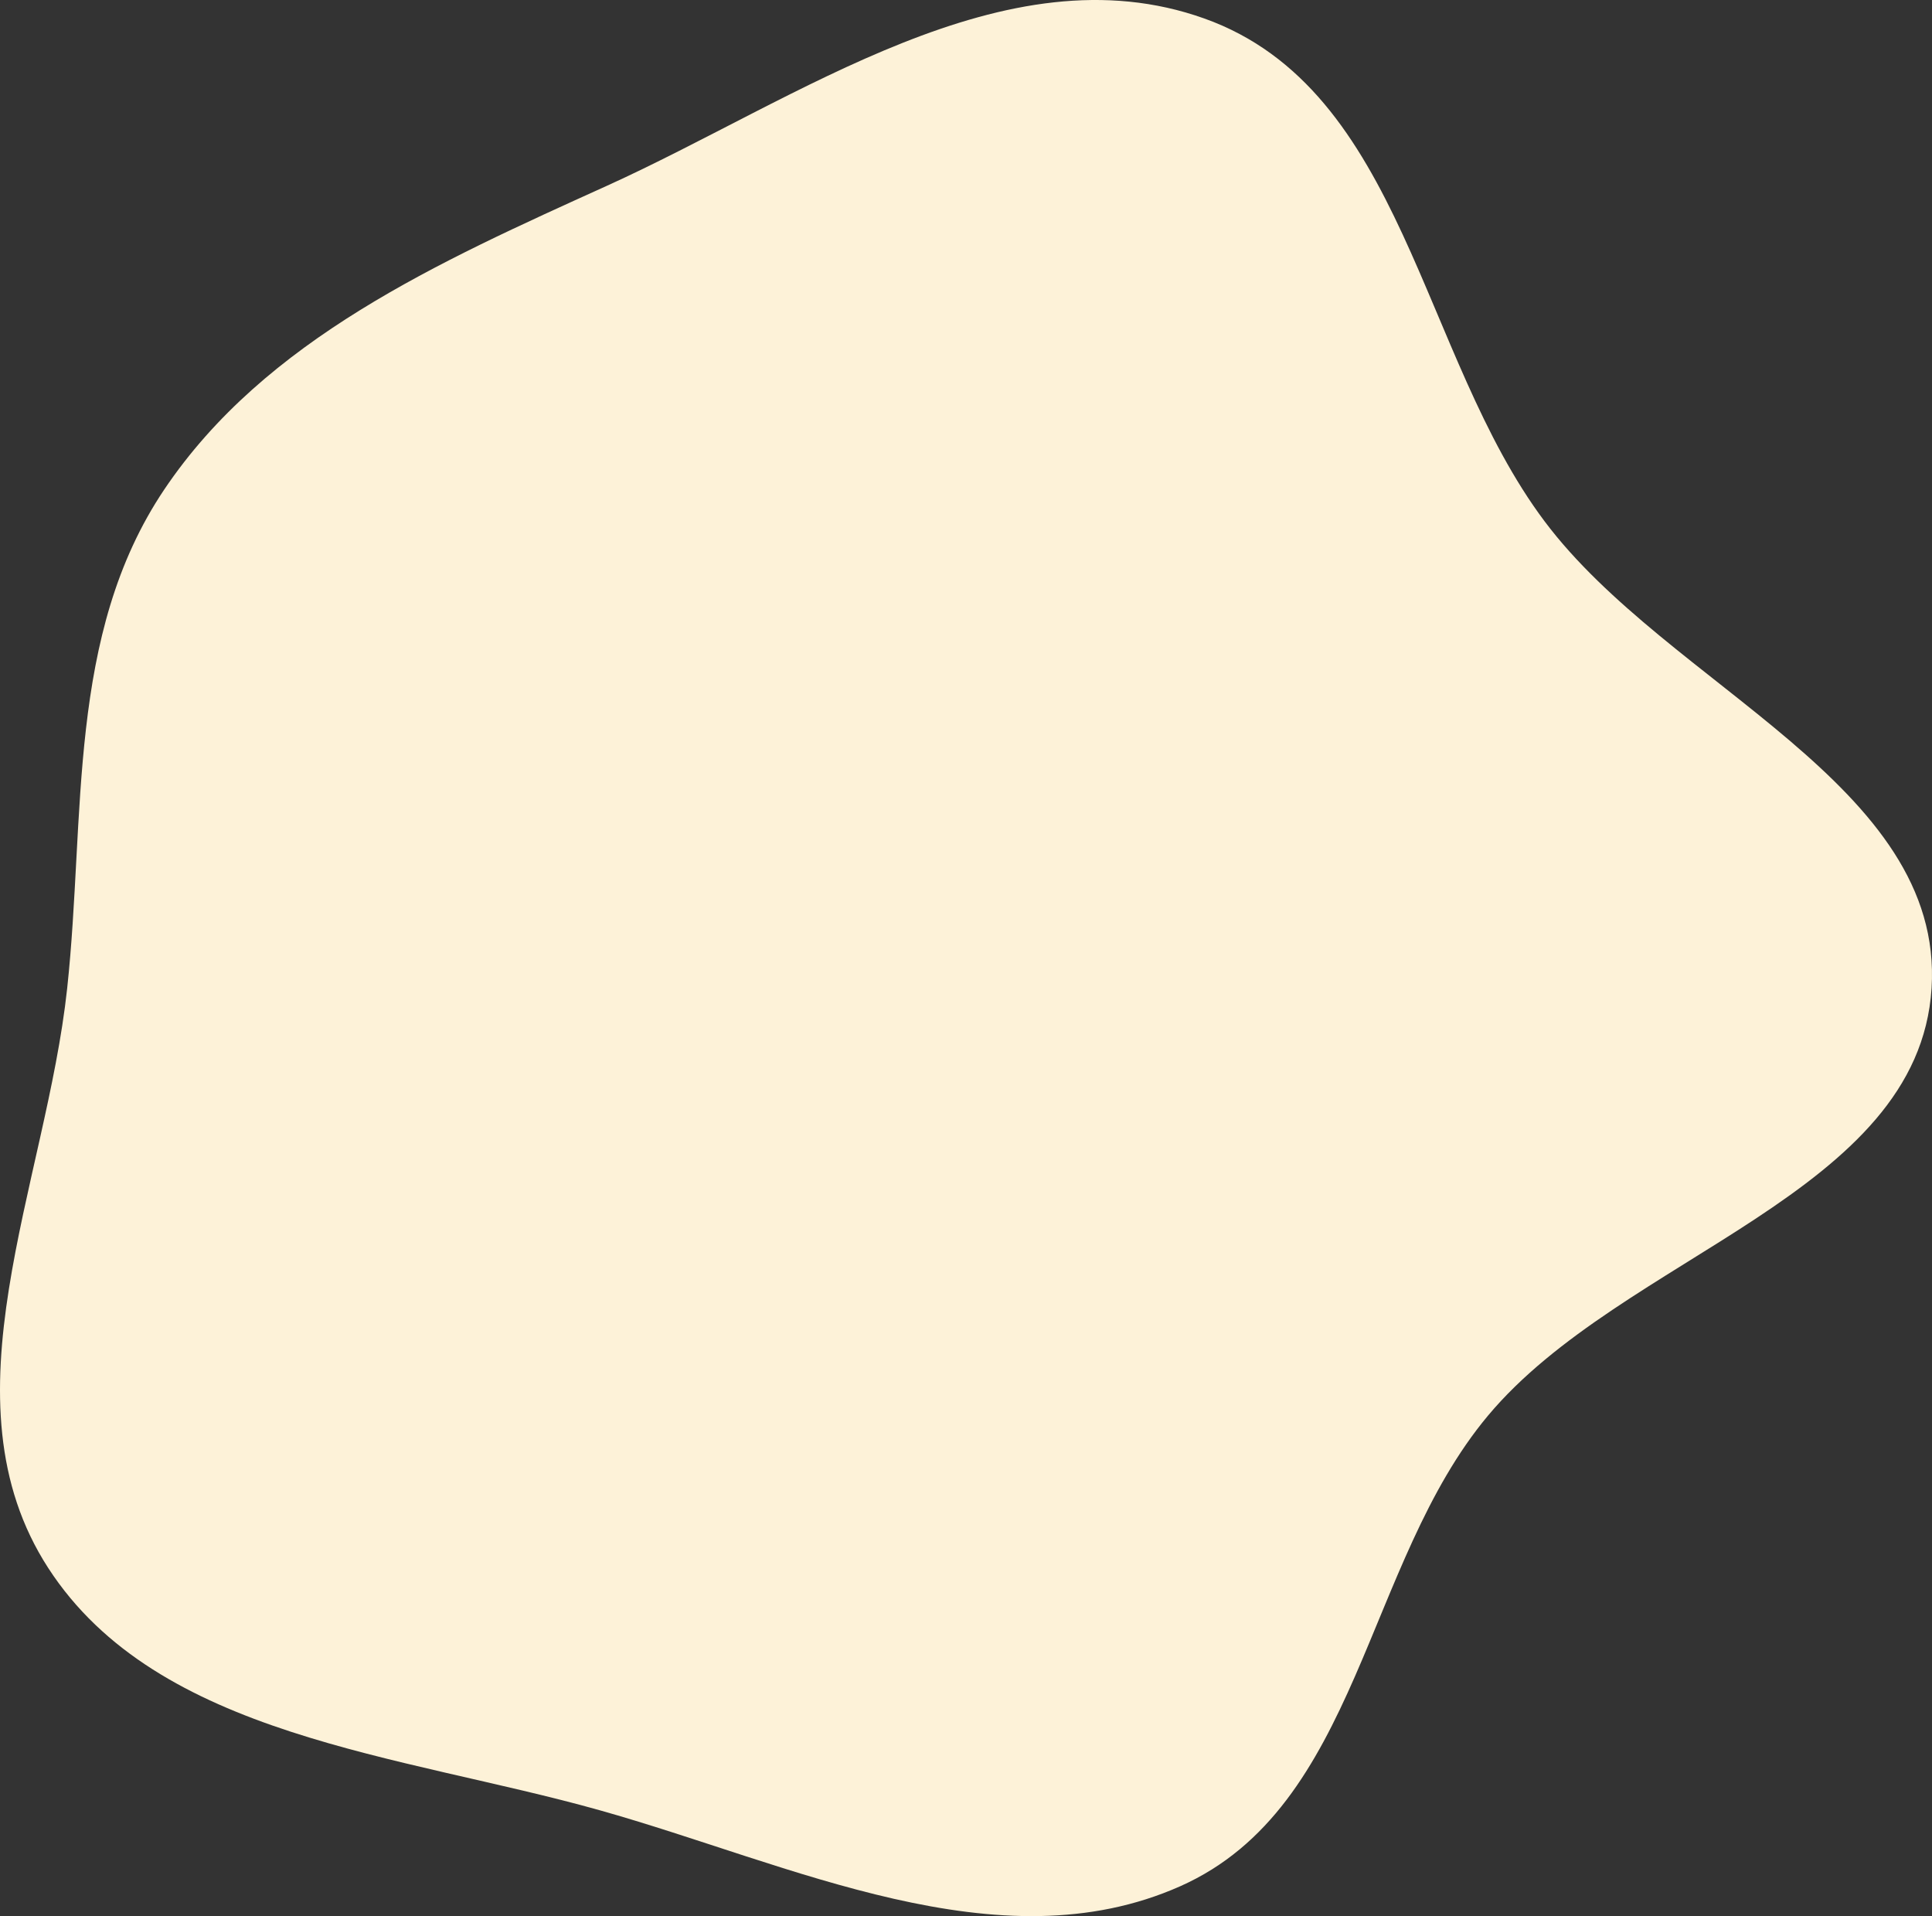 <svg width="120" height="119" fill="none" xmlns="http://www.w3.org/2000/svg"><rect width="100%" height="100%" fill="#333333" stroke="none"/><path fill-rule="evenodd" clip-rule="evenodd" d="M4.173 61.373C2.856 73.617-3.771 86.936 2.996 97.38c6.807 10.508 21.902 11.573 34.25 15.044 11.935 3.355 24.766 9.736 36.056 4.722 11.133-4.946 11.43-20.04 19.122-29.232 8.355-9.984 26.74-13.744 27.549-26.54.8-12.654-16.328-18.721-24.036-28.998C88.193 22.05 87.206 5.58 74.804 1.149 62.412-3.278 49.623 6.137 37.662 11.554c-10.428 4.722-21.2 9.537-27.462 18.851-6.075 9.038-4.875 20.26-6.027 30.968z" fill="#FDF2D8"/></svg>
